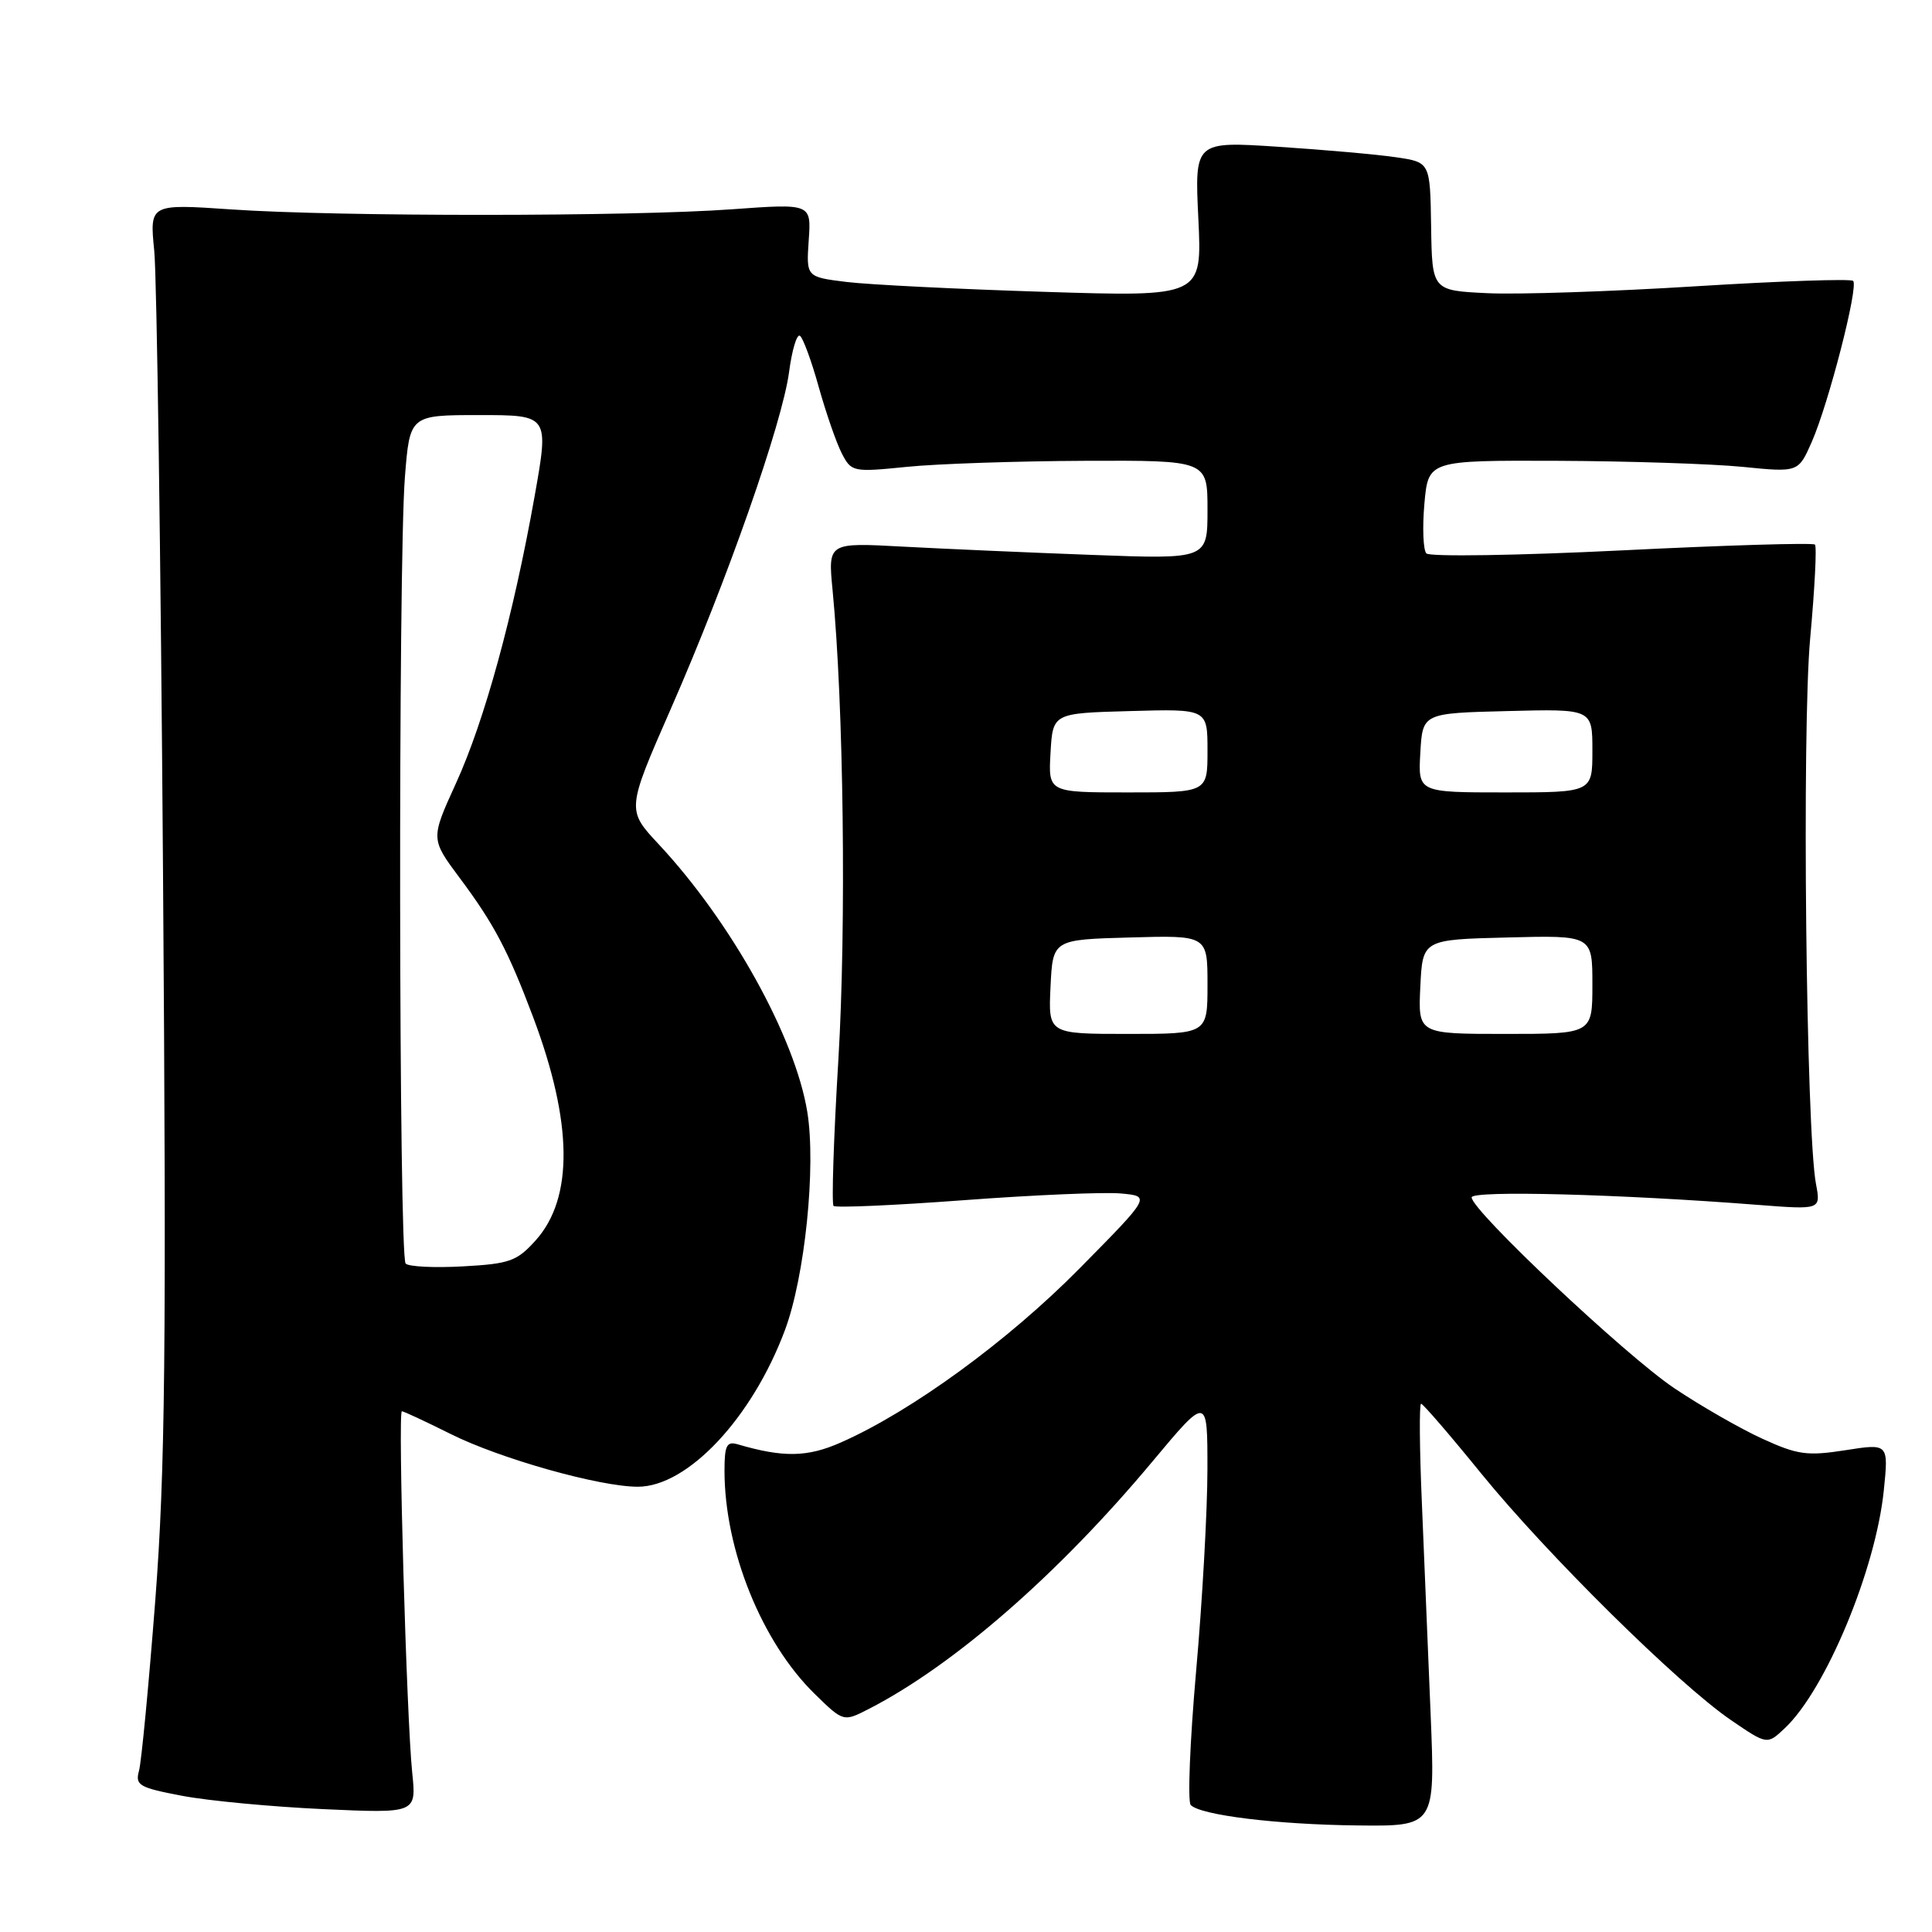 <?xml version="1.0" encoding="UTF-8" standalone="no"?>
<!DOCTYPE svg PUBLIC "-//W3C//DTD SVG 1.1//EN" "http://www.w3.org/Graphics/SVG/1.1/DTD/svg11.dtd" >
<svg xmlns="http://www.w3.org/2000/svg" xmlns:xlink="http://www.w3.org/1999/xlink" version="1.1" viewBox="0 0 256 256">
 <g >
 <path fill="currentColor"
d=" M 189.57 227.25 C 189.24 219.14 188.72 206.54 188.41 199.25 C 188.09 191.96 188.05 186.00 188.30 186.00 C 188.55 186.00 192.14 190.16 196.27 195.25 C 205.01 205.99 222.35 223.12 229.33 227.90 C 234.16 231.20 234.16 231.20 236.48 229.01 C 241.90 223.93 248.53 208.01 249.61 197.52 C 250.25 191.26 250.25 191.26 244.53 192.16 C 239.46 192.95 238.20 192.78 233.48 190.62 C 230.56 189.28 225.31 186.27 221.83 183.93 C 215.37 179.59 195.00 160.40 195.00 158.66 C 195.00 157.71 214.71 158.23 232.89 159.65 C 241.27 160.30 241.27 160.30 240.63 156.90 C 239.31 149.98 238.75 96.58 239.86 84.56 C 240.46 78.00 240.75 72.41 240.49 72.16 C 240.23 71.90 228.71 72.24 214.89 72.93 C 201.07 73.61 189.42 73.79 189.00 73.33 C 188.58 72.88 188.46 69.91 188.74 66.75 C 189.25 61.00 189.25 61.00 206.37 61.06 C 215.79 61.10 226.83 61.46 230.89 61.86 C 238.29 62.60 238.29 62.60 240.07 58.55 C 242.30 53.48 246.29 37.96 245.55 37.22 C 245.25 36.92 235.89 37.24 224.75 37.93 C 213.61 38.63 201.18 39.04 197.13 38.85 C 189.76 38.50 189.76 38.50 189.63 30.00 C 189.50 21.50 189.50 21.50 185.00 20.84 C 182.53 20.47 175.50 19.85 169.40 19.45 C 158.29 18.72 158.29 18.72 158.79 29.02 C 159.28 39.33 159.28 39.33 138.39 38.67 C 126.90 38.31 115.10 37.72 112.16 37.36 C 106.83 36.70 106.83 36.70 107.16 31.83 C 107.50 26.97 107.50 26.97 97.00 27.73 C 83.59 28.71 44.76 28.72 30.66 27.75 C 19.82 27.01 19.82 27.01 20.44 33.25 C 20.78 36.69 21.30 73.70 21.60 115.50 C 22.06 179.02 21.89 194.87 20.58 212.00 C 19.71 223.28 18.74 233.46 18.42 234.63 C 17.89 236.56 18.42 236.87 24.17 237.96 C 27.65 238.62 36.05 239.41 42.84 239.72 C 55.18 240.28 55.18 240.28 54.62 234.89 C 53.87 227.64 52.71 187.00 53.25 187.00 C 53.49 187.00 56.38 188.35 59.69 190.00 C 66.24 193.28 79.45 197.00 84.51 197.00 C 91.11 197.00 99.64 187.92 104.00 176.27 C 106.66 169.17 108.15 154.59 106.97 147.33 C 105.36 137.43 96.89 122.17 87.31 111.90 C 83.02 107.31 83.02 107.31 88.91 93.87 C 96.35 76.91 103.66 56.07 104.56 49.27 C 104.94 46.39 105.58 44.24 105.99 44.49 C 106.39 44.74 107.51 47.77 108.47 51.22 C 109.44 54.68 110.81 58.65 111.53 60.05 C 112.81 62.54 113.00 62.58 120.17 61.86 C 124.20 61.45 134.81 61.10 143.75 61.06 C 160.00 61.00 160.00 61.00 160.00 67.55 C 160.00 74.10 160.00 74.10 144.75 73.53 C 136.36 73.22 125.05 72.72 119.61 72.43 C 109.71 71.89 109.71 71.89 110.32 78.19 C 111.79 93.28 112.15 122.74 111.09 140.39 C 110.46 150.78 110.18 159.51 110.45 159.79 C 110.73 160.06 118.50 159.72 127.73 159.03 C 136.95 158.34 146.30 157.94 148.50 158.14 C 152.50 158.50 152.50 158.50 143.00 168.12 C 133.56 177.68 120.79 187.00 111.43 191.13 C 106.99 193.10 103.79 193.15 97.75 191.38 C 96.29 190.95 96.00 191.53 96.00 194.88 C 96.00 205.37 100.95 217.61 107.95 224.45 C 111.76 228.17 111.76 228.17 115.13 226.44 C 126.40 220.65 140.25 208.57 152.66 193.71 C 160.00 184.92 160.00 184.92 159.99 194.71 C 159.99 200.10 159.32 212.13 158.49 221.45 C 157.67 230.77 157.35 238.75 157.78 239.18 C 159.13 240.53 169.16 241.76 179.83 241.88 C 190.17 242.00 190.17 242.00 189.57 227.25 Z  M 53.75 167.43 C 52.84 166.50 52.75 74.83 53.65 63.25 C 54.30 55.00 54.30 55.00 63.52 55.00 C 72.75 55.00 72.75 55.00 70.84 65.75 C 68.03 81.54 64.20 95.53 60.40 103.83 C 57.06 111.16 57.06 111.16 60.91 116.33 C 65.46 122.42 67.33 125.97 70.66 134.82 C 75.89 148.74 76.01 158.71 71.01 164.32 C 68.51 167.11 67.56 167.46 61.37 167.80 C 57.59 168.01 54.16 167.85 53.75 167.43 Z  M 139.20 130.75 C 139.50 124.50 139.50 124.50 149.75 124.22 C 160.00 123.93 160.00 123.93 160.00 130.47 C 160.00 137.00 160.00 137.00 149.45 137.00 C 138.90 137.00 138.90 137.00 139.20 130.75 Z  M 188.20 130.75 C 188.50 124.50 188.50 124.50 199.75 124.22 C 211.00 123.93 211.00 123.93 211.00 130.47 C 211.00 137.00 211.00 137.00 199.45 137.00 C 187.90 137.00 187.90 137.00 188.20 130.75 Z  M 139.20 99.75 C 139.50 94.50 139.50 94.50 149.75 94.22 C 160.00 93.93 160.00 93.93 160.00 99.47 C 160.00 105.00 160.00 105.00 149.45 105.00 C 138.90 105.00 138.90 105.00 139.20 99.75 Z  M 188.20 99.75 C 188.50 94.50 188.50 94.50 199.75 94.22 C 211.00 93.93 211.00 93.93 211.00 99.47 C 211.00 105.00 211.00 105.00 199.45 105.00 C 187.90 105.00 187.90 105.00 188.20 99.75 Z "/>
</g>
</svg>